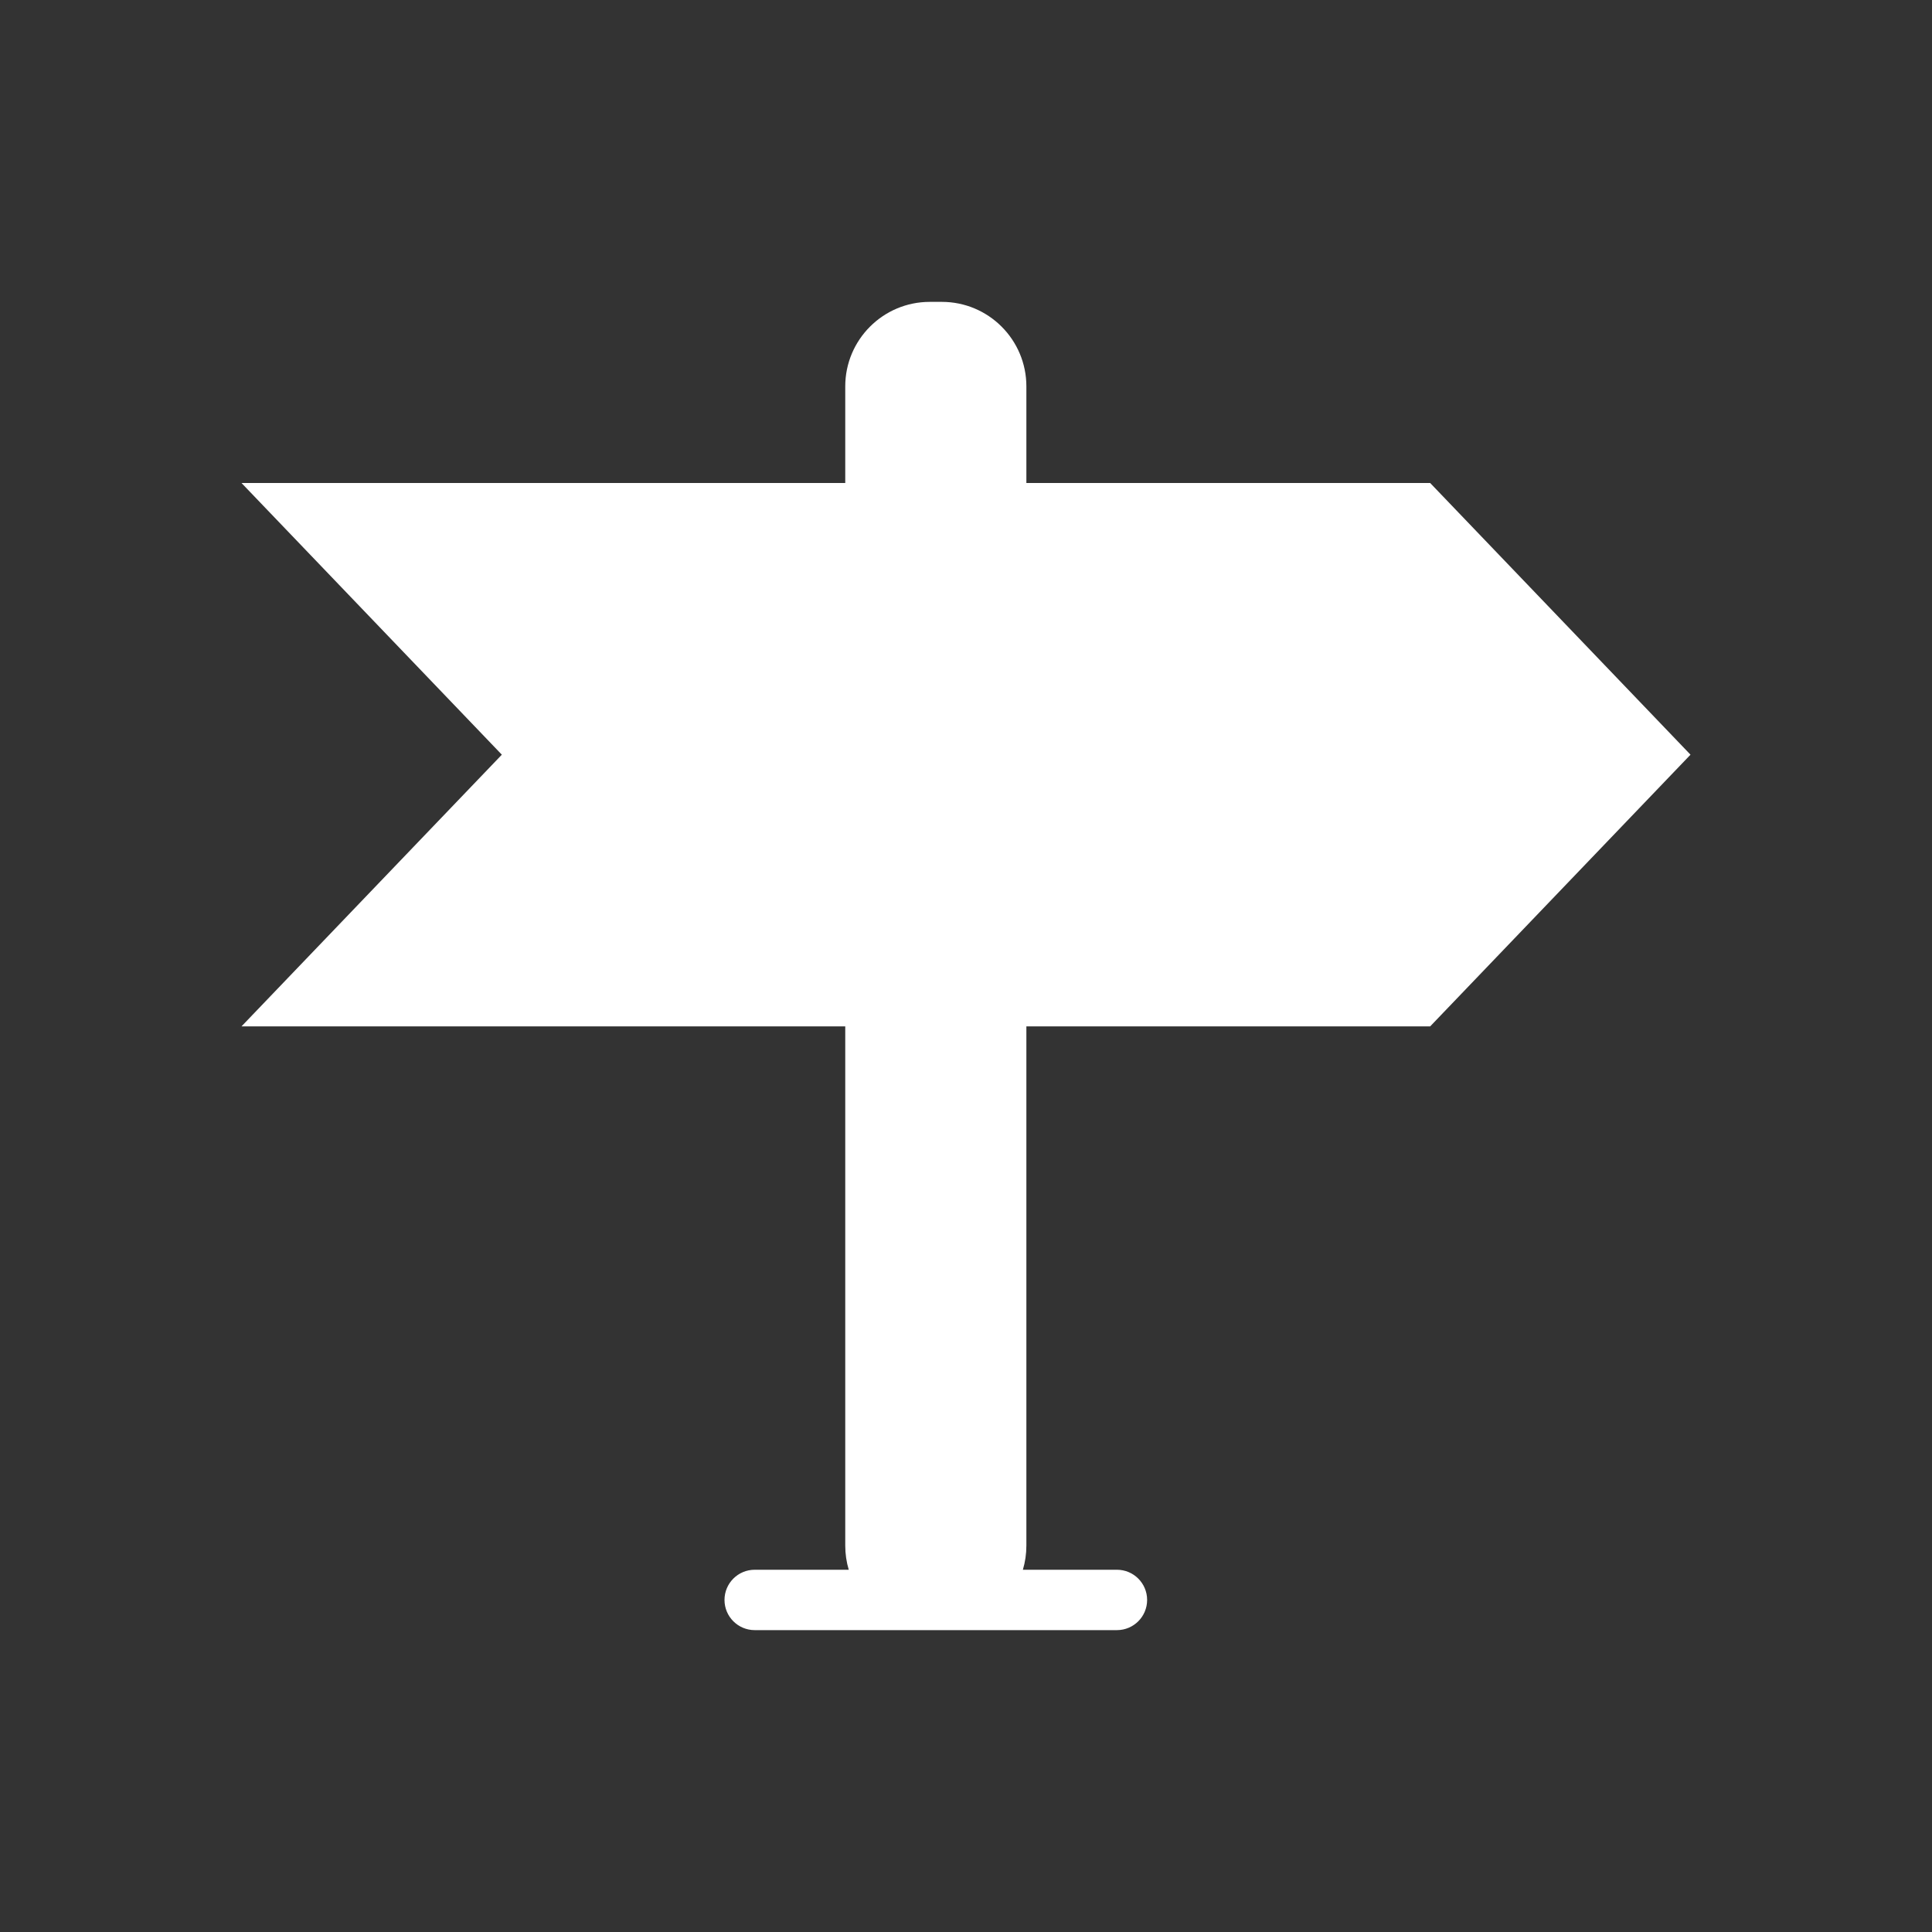 <svg width="32" height="32" viewBox="0 0 32 32" fill="none" xmlns="http://www.w3.org/2000/svg">
<rect x="0" y="0" width="32" height="32" fill="#333333" stroke="none"/>
<path fill-rule="evenodd" clip-rule="evenodd" d="M15.4 5C14.627 5 14 5.627 14 6.4V8H4L8.312 12.5L4 17H14V25.6C14 25.739 14.02 25.873 14.058 26H12.5C12.224 26 12 26.224 12 26.5C12 26.776 12.224 27 12.5 27H15.4H15.6H18.5C18.776 27 19 26.776 19 26.5C19 26.224 18.776 26 18.5 26H16.942C16.98 25.873 17 25.739 17 25.6V17H23.688L28 12.5L23.688 8H17V6.4C17 5.627 16.373 5 15.6 5H15.4Z" fill="white"/>
</svg>
